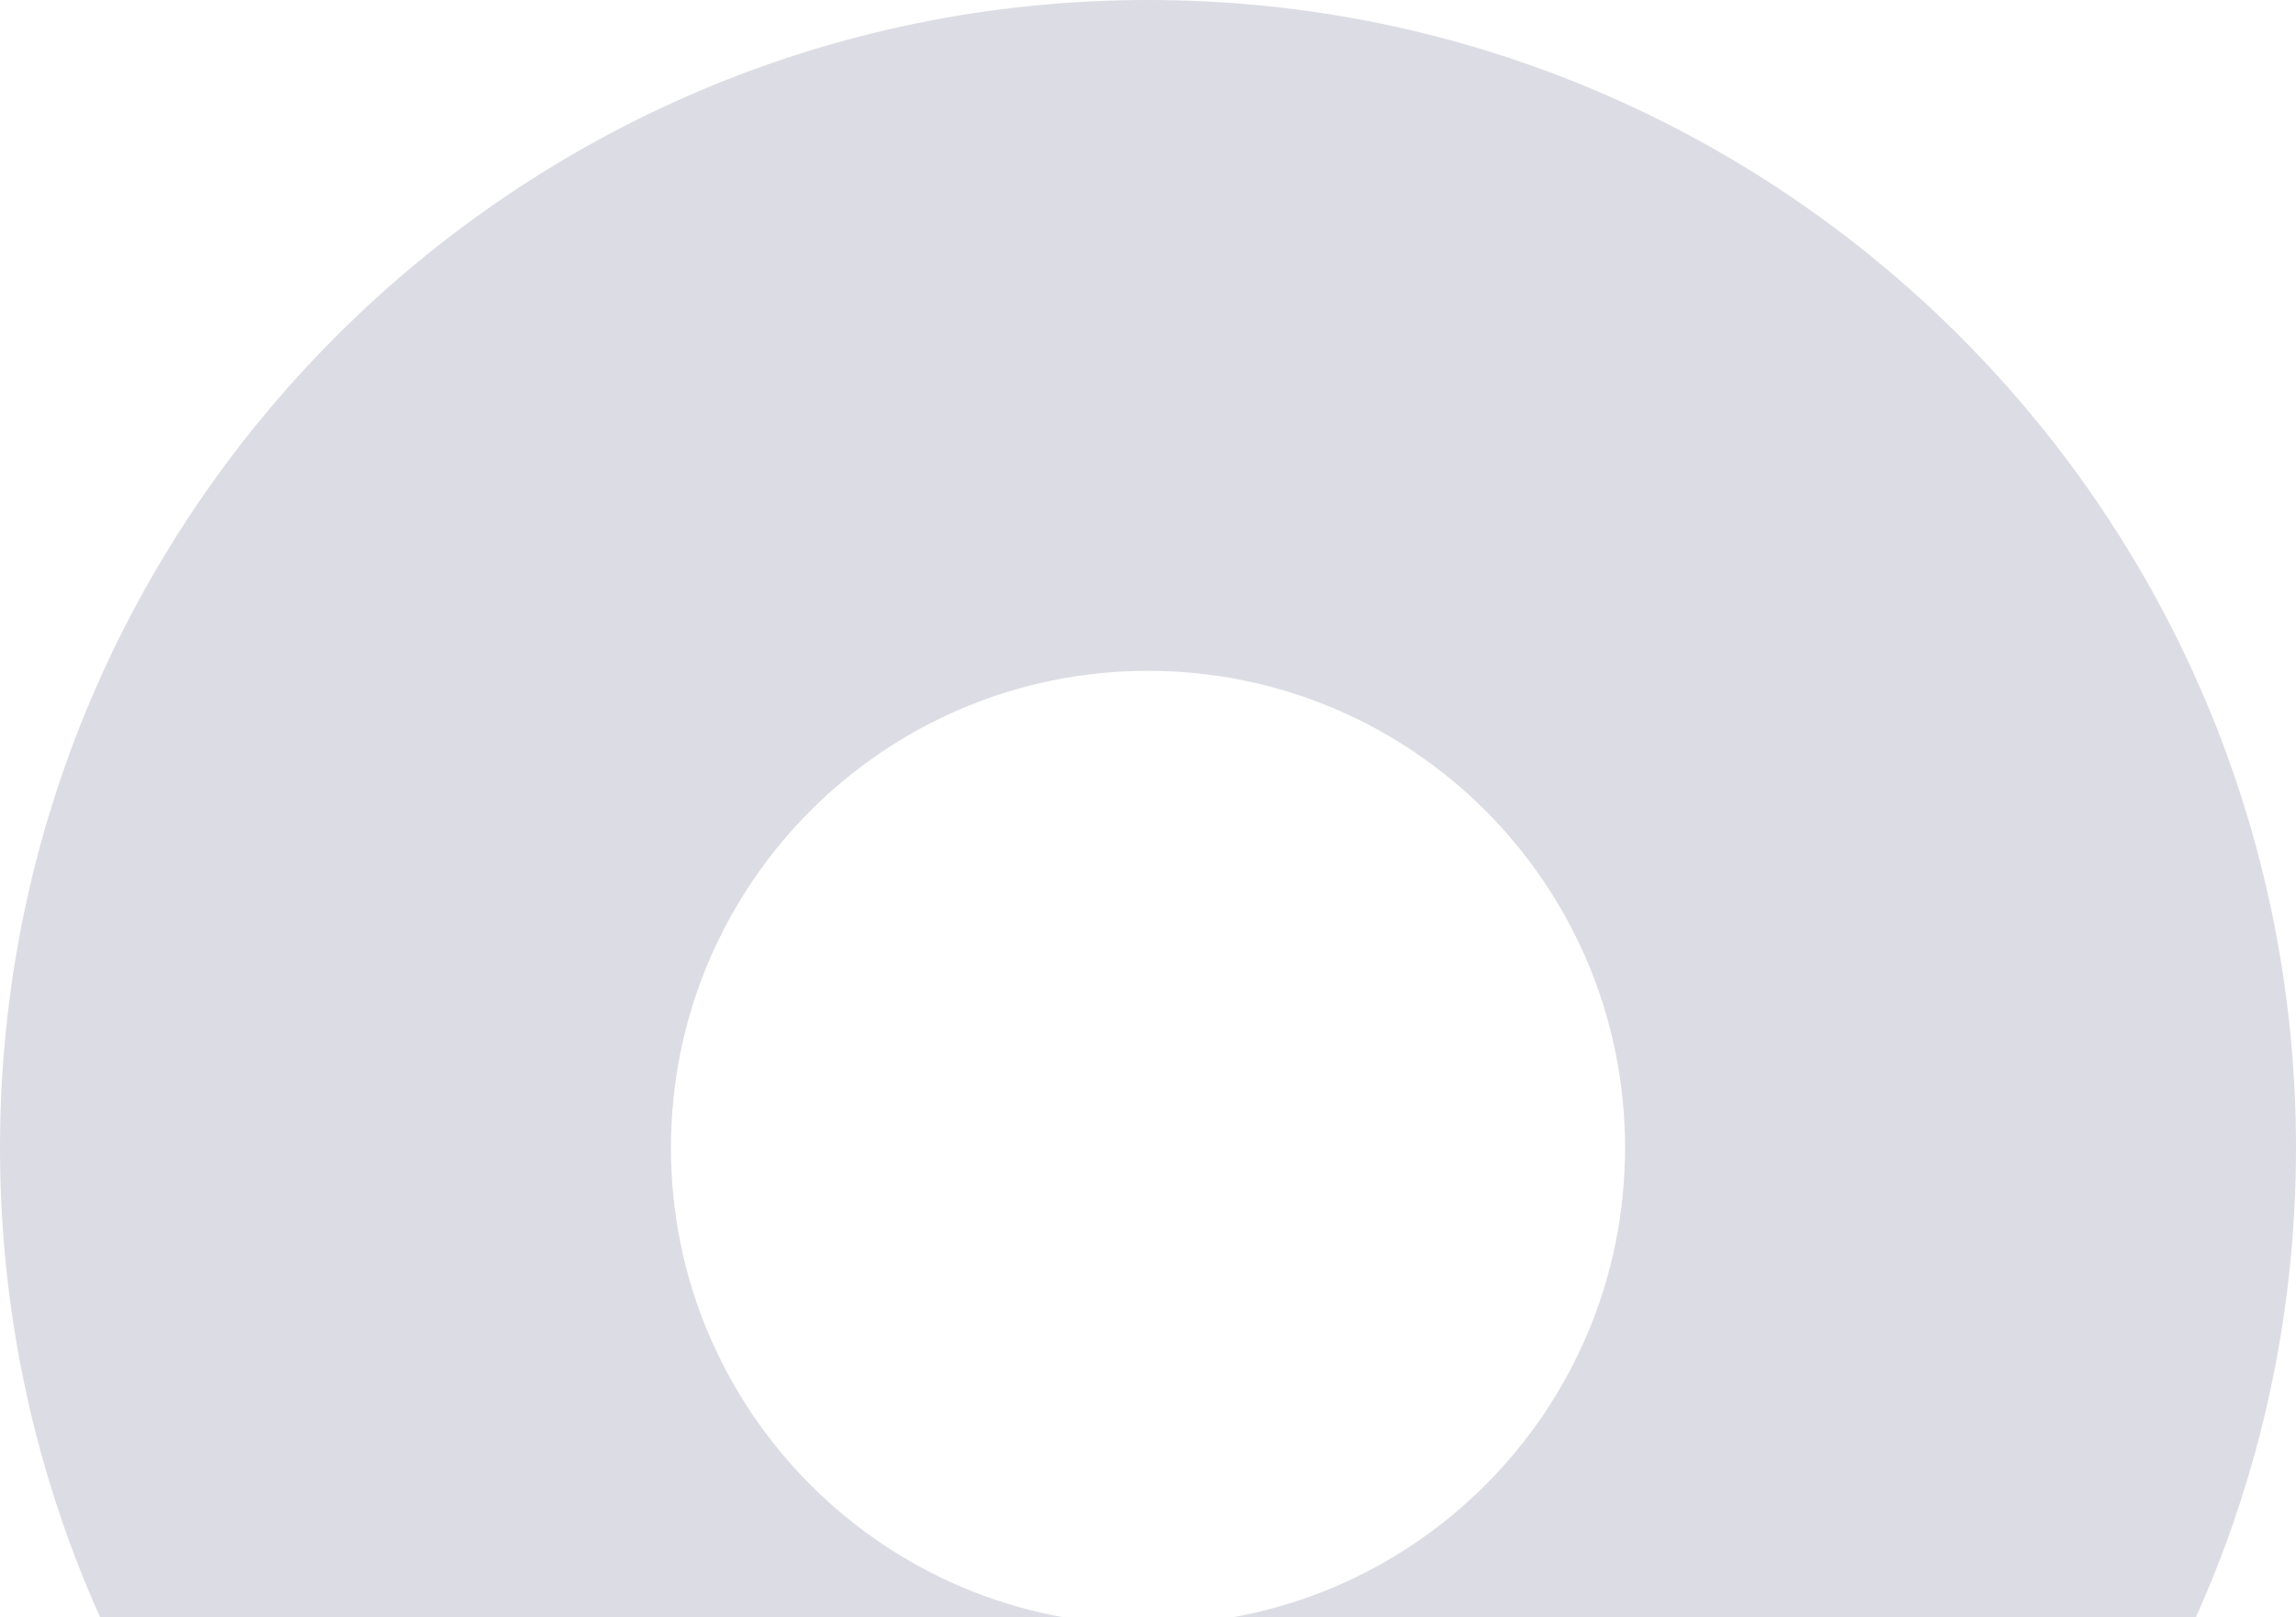 <svg width="159" height="112" viewBox="0 0 159 112" fill="none" xmlns="http://www.w3.org/2000/svg">
<path opacity="0.2" d="M159 79.5C159 123.407 123.407 159 79.5 159C35.593 159 0 123.407 0 79.5C0 35.593 35.593 0 79.5 0C123.407 0 159 35.593 159 79.5ZM46.464 79.5C46.464 97.746 61.255 112.536 79.5 112.536C97.746 112.536 112.536 97.746 112.536 79.5C112.536 61.255 97.746 46.464 79.5 46.464C61.255 46.464 46.464 61.255 46.464 79.5Z" fill="#53557A"/>
</svg>
